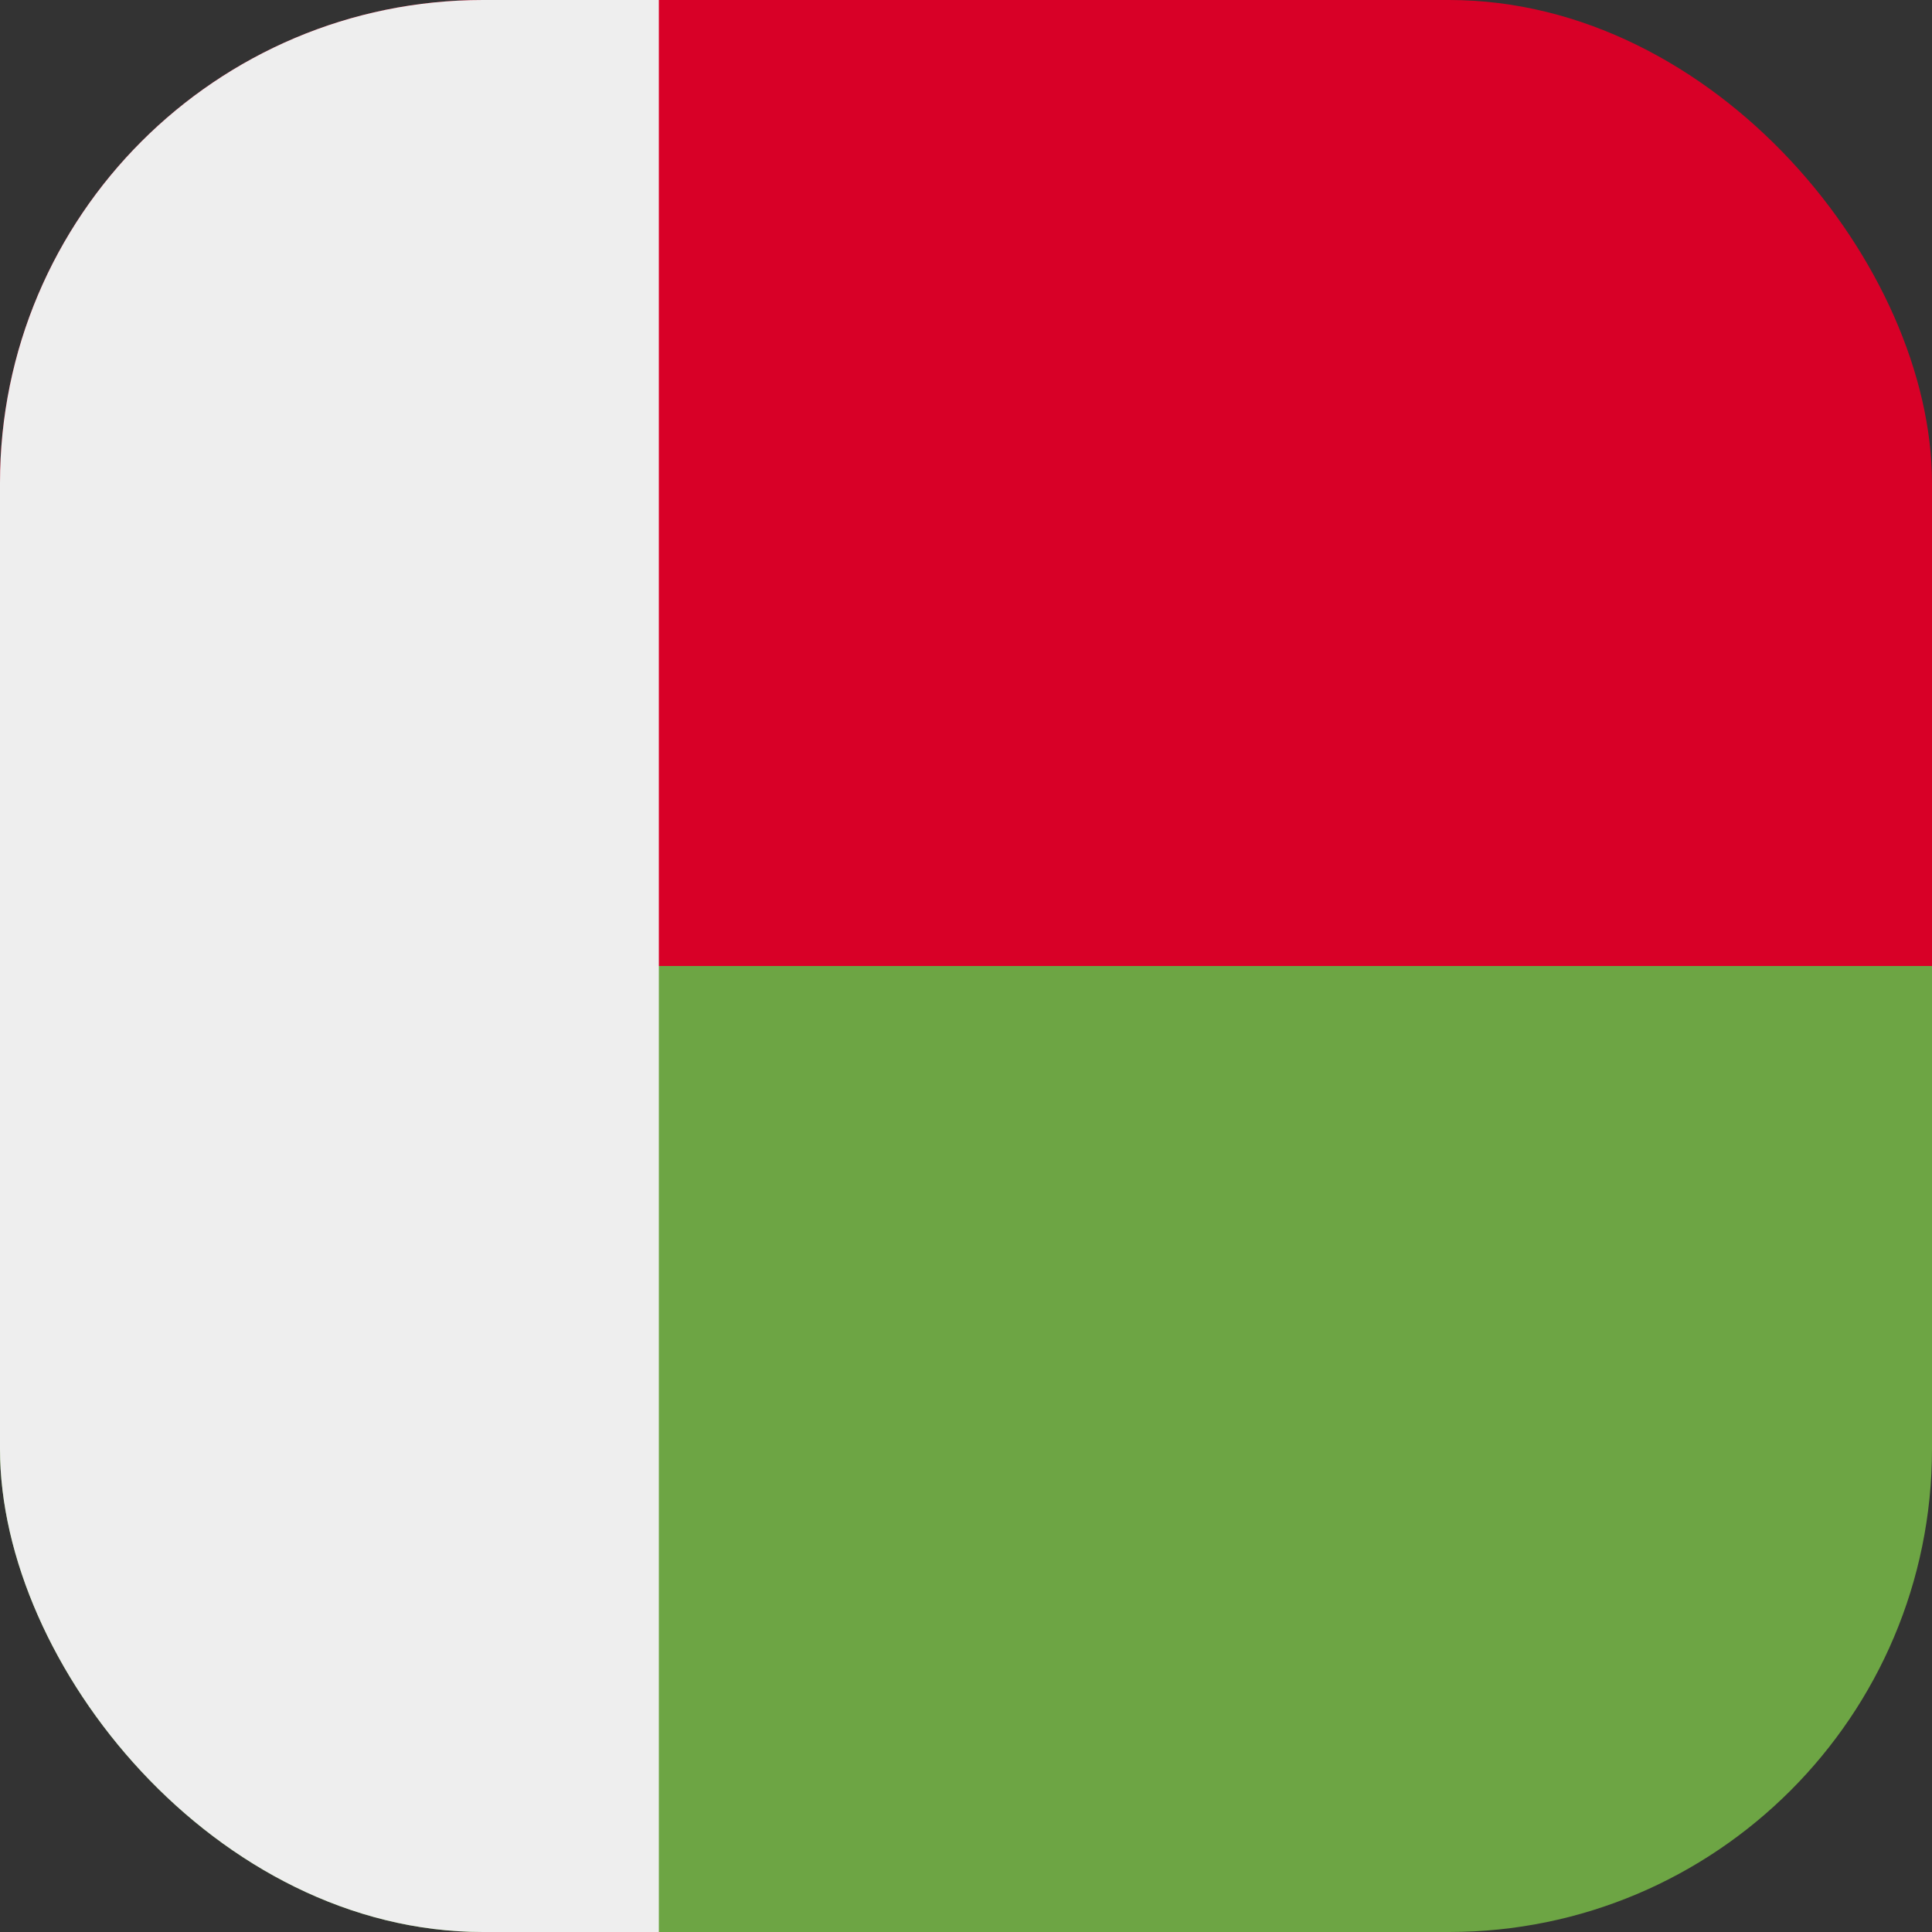 <?xml version='1.0' encoding='utf-8'?>
<svg xmlns="http://www.w3.org/2000/svg" width="512" height="512" fill="none"><rect width="100%" height="100%" fill="#333333" stroke="none"/><defs><clipPath id="clip-rounded"><rect x="0" y="0" width="512" height="512" rx="128" ry="128" /></clipPath></defs><g clip-path="url(#clip-rounded)"><path fill="#6da544" d="M0 204.9h512V512H0z" /><path fill="#d80027" d="M0 0h512v256H0z" /><path fill="#eeeeee" d="M0 0h174.6v512H0z" /></g></svg>